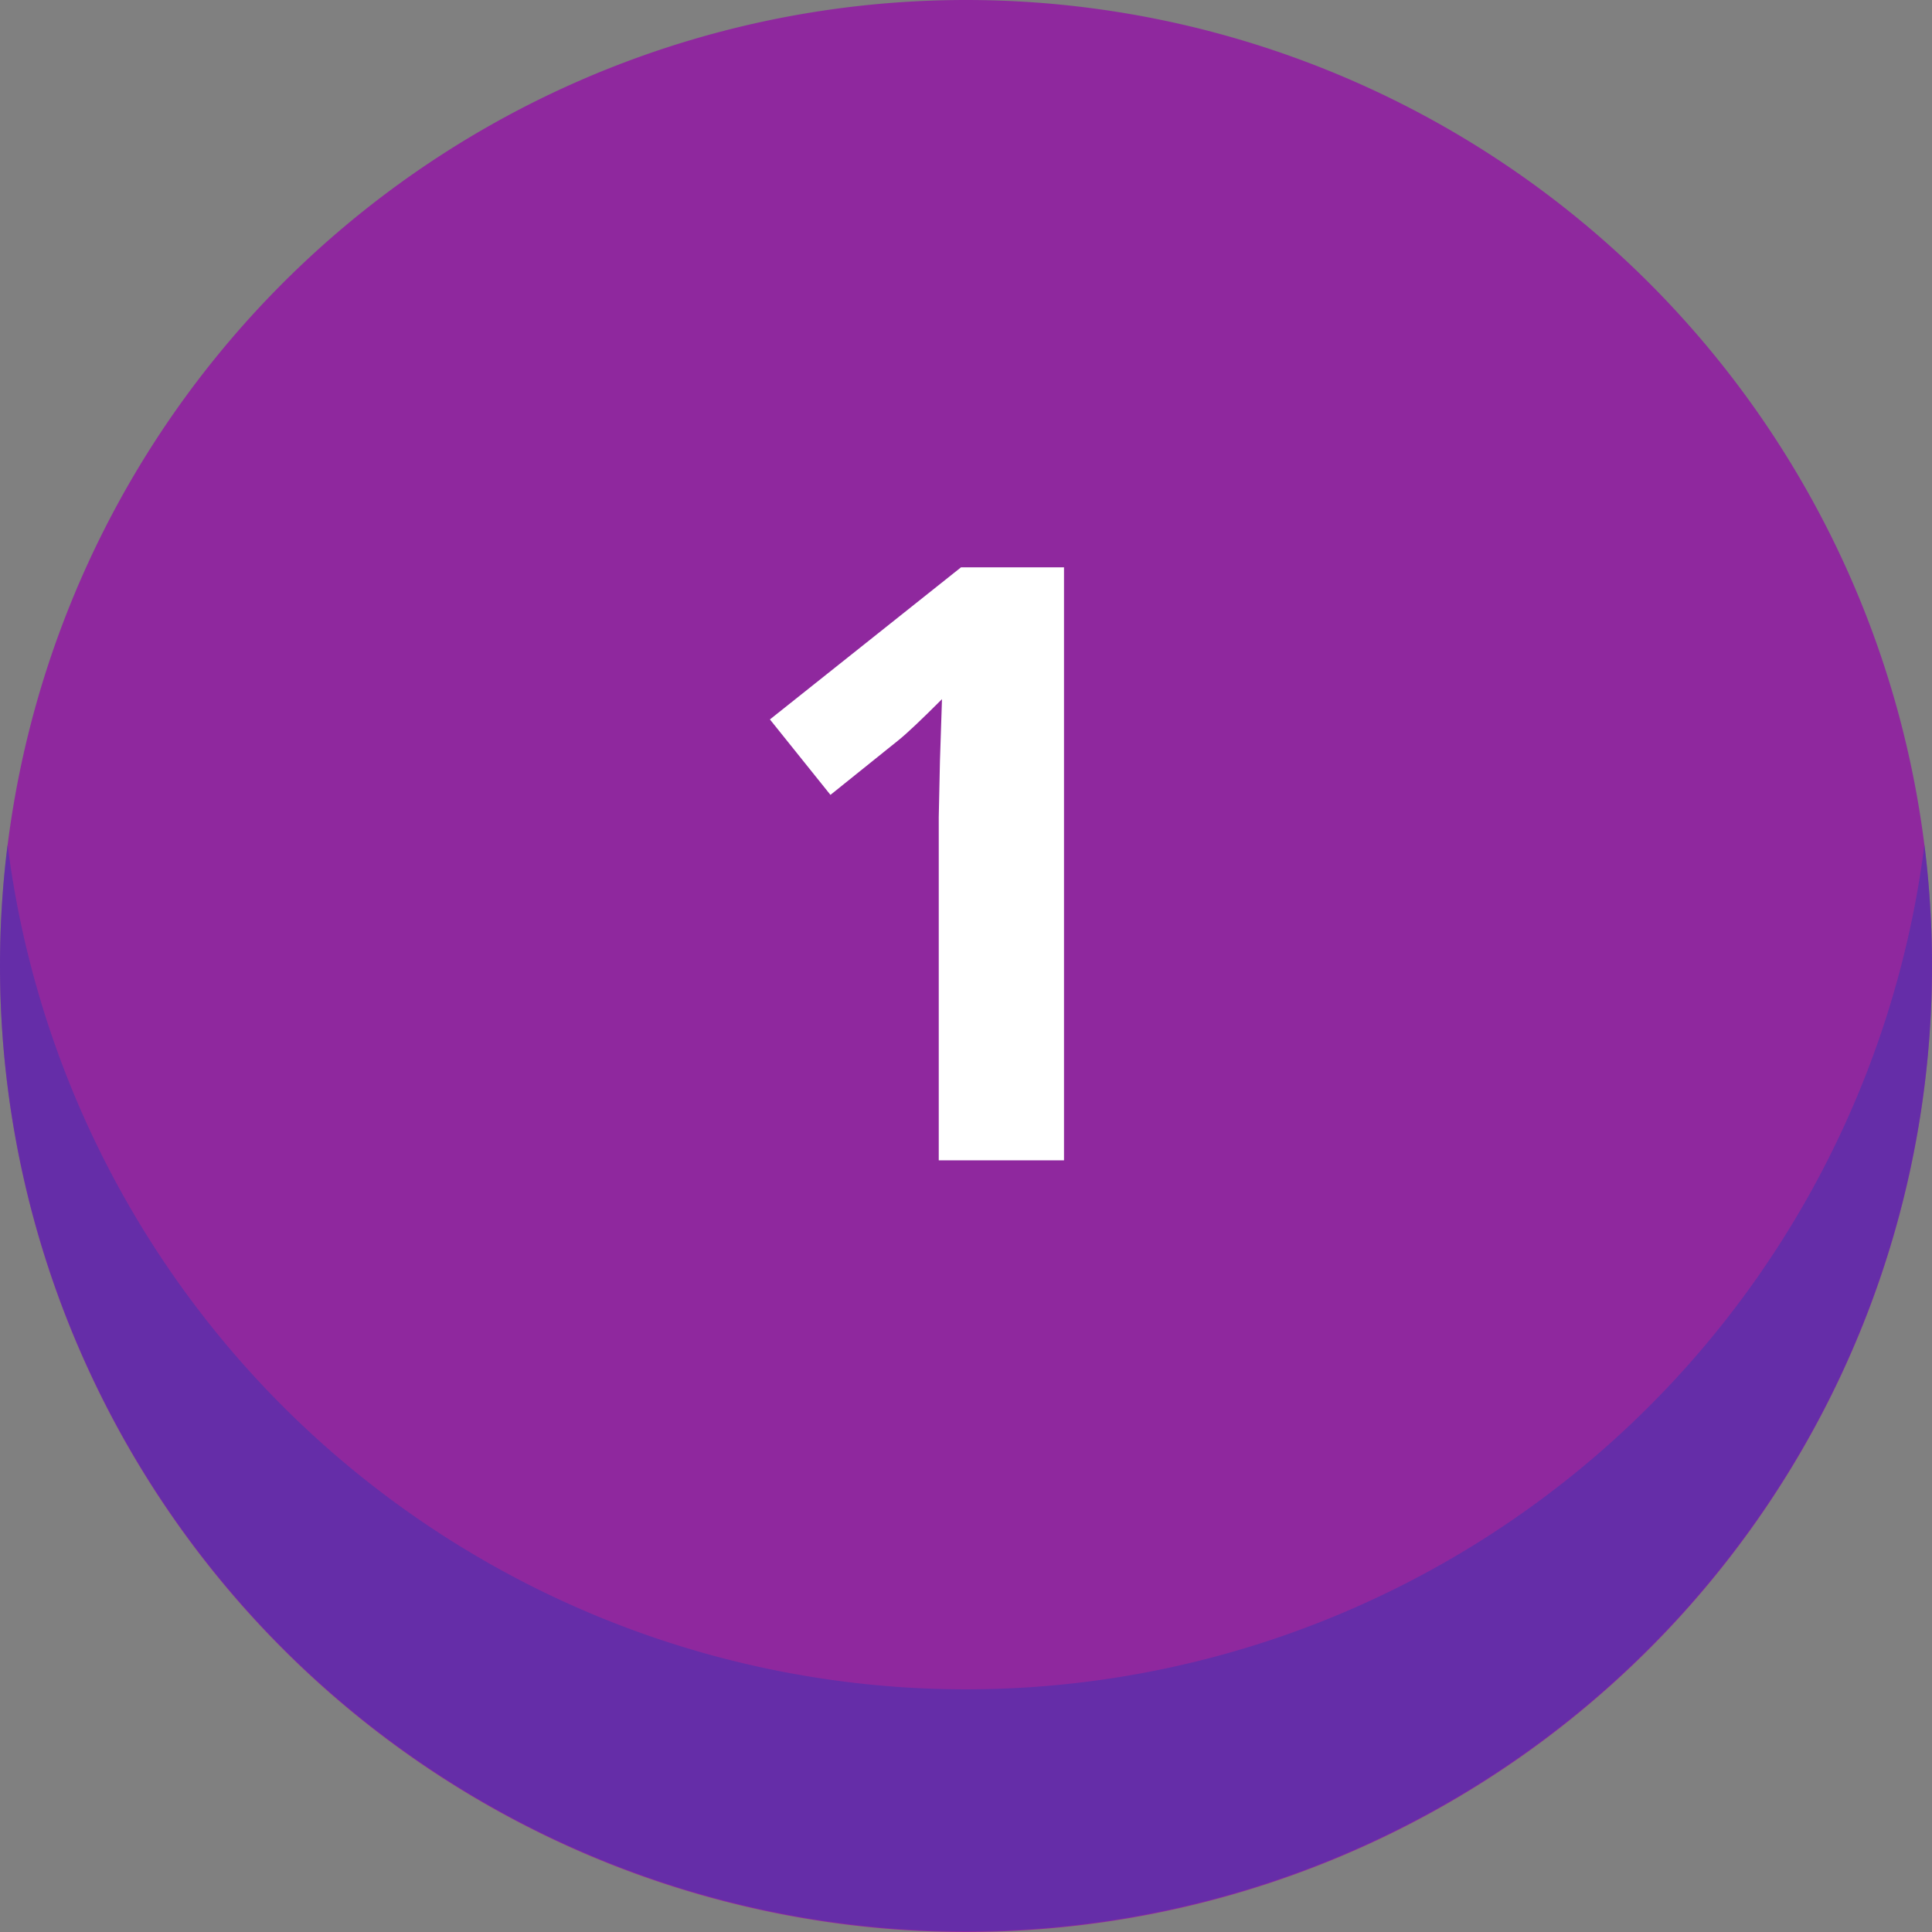 <svg id="Grupo_2517" data-name="Grupo 2517" xmlns="http://www.w3.org/2000/svg" xmlns:xlink="http://www.w3.org/1999/xlink" width="126.482" height="126.482" viewBox="0 0 126.482 126.482">
  <rect x="0" y="0" width="126.482" height="126.482" fill="#808080" stroke="none"/>
  <defs>
    <clipPath id="clip-path">
      <rect id="Retângulo_1638" data-name="Retângulo 1638" width="126.482" height="71.184" fill="none"/>
    </clipPath>
  </defs>
  <g id="Grupo_2516" data-name="Grupo 2516" transform="translate(0 0)">
    <path id="Caminho_5978" data-name="Caminho 5978" d="M484.295,63.241A63.241,63.241,0,1,1,421.054,0a63.241,63.241,0,0,1,63.241,63.241" transform="translate(-357.812)" fill="#8f289e"/>
    <g id="Grupo_2508" data-name="Grupo 2508" transform="translate(0 55.297)" opacity="0.5">
      <g id="Grupo_2490" data-name="Grupo 2490" transform="translate(0 0)">
        <g id="Grupo_2489" data-name="Grupo 2489" clip-path="url(#clip-path)">
          <path id="Caminho_5964" data-name="Caminho 5964" d="M421.054,156.983a63.251,63.251,0,0,1-62.746-55.3,63.241,63.241,0,1,0,125.491,0,63.251,63.251,0,0,1-62.746,55.3" transform="translate(-357.812 -101.685)" fill="#3b32b2"/>
        </g>
      </g>
    </g>
    <path id="Caminho_5979" data-name="Caminho 5979" d="M469.753,107.119h-8.2V84.655l.079-3.691.133-4.036q-2.045,2.045-2.841,2.682l-4.461,3.585L450.5,78.256,463.009,68.3h6.744Z" transform="translate(-400.096 -31.157)" fill="#fff"/>
  </g>
</svg>
